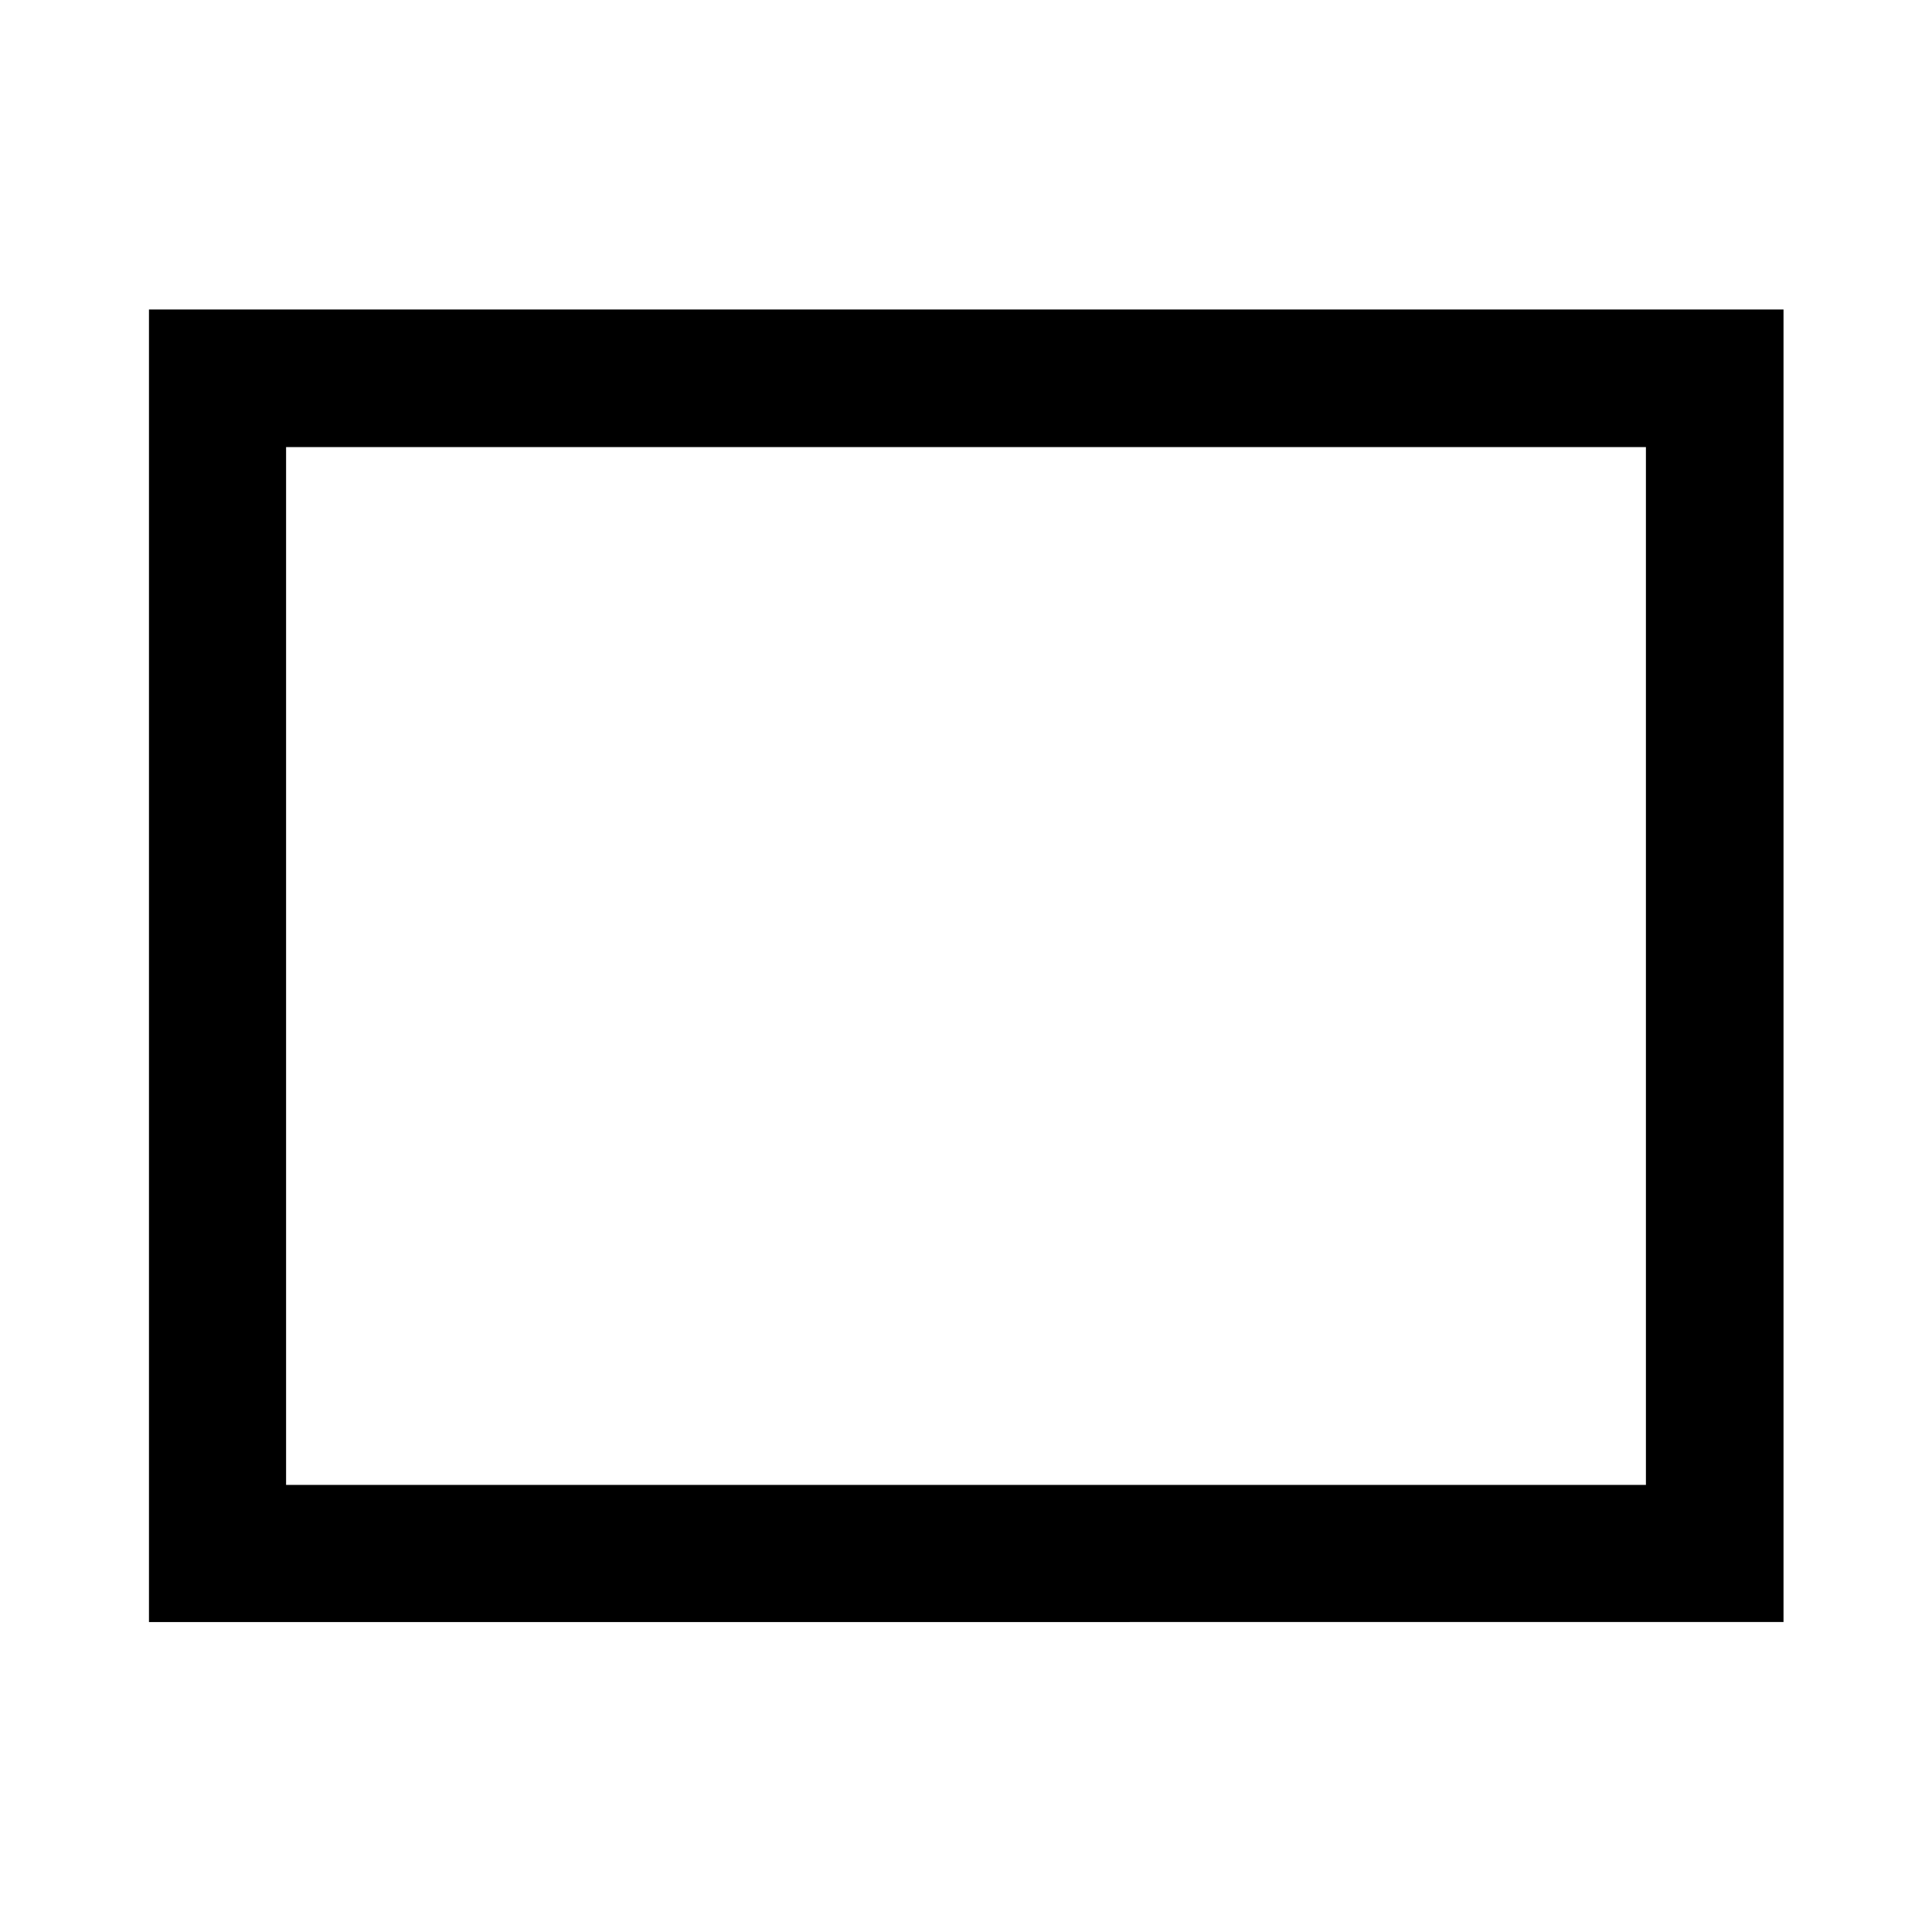 <svg xmlns="http://www.w3.org/2000/svg" width="48" height="48" viewBox="0 96 960 960"><path d="M74.022 901.978V249.782h812.196v652.196H74.022Zm68.13-68.13h675.696V318.152H142.152v515.696Zm0 0V318.152v515.696Z"/></svg>